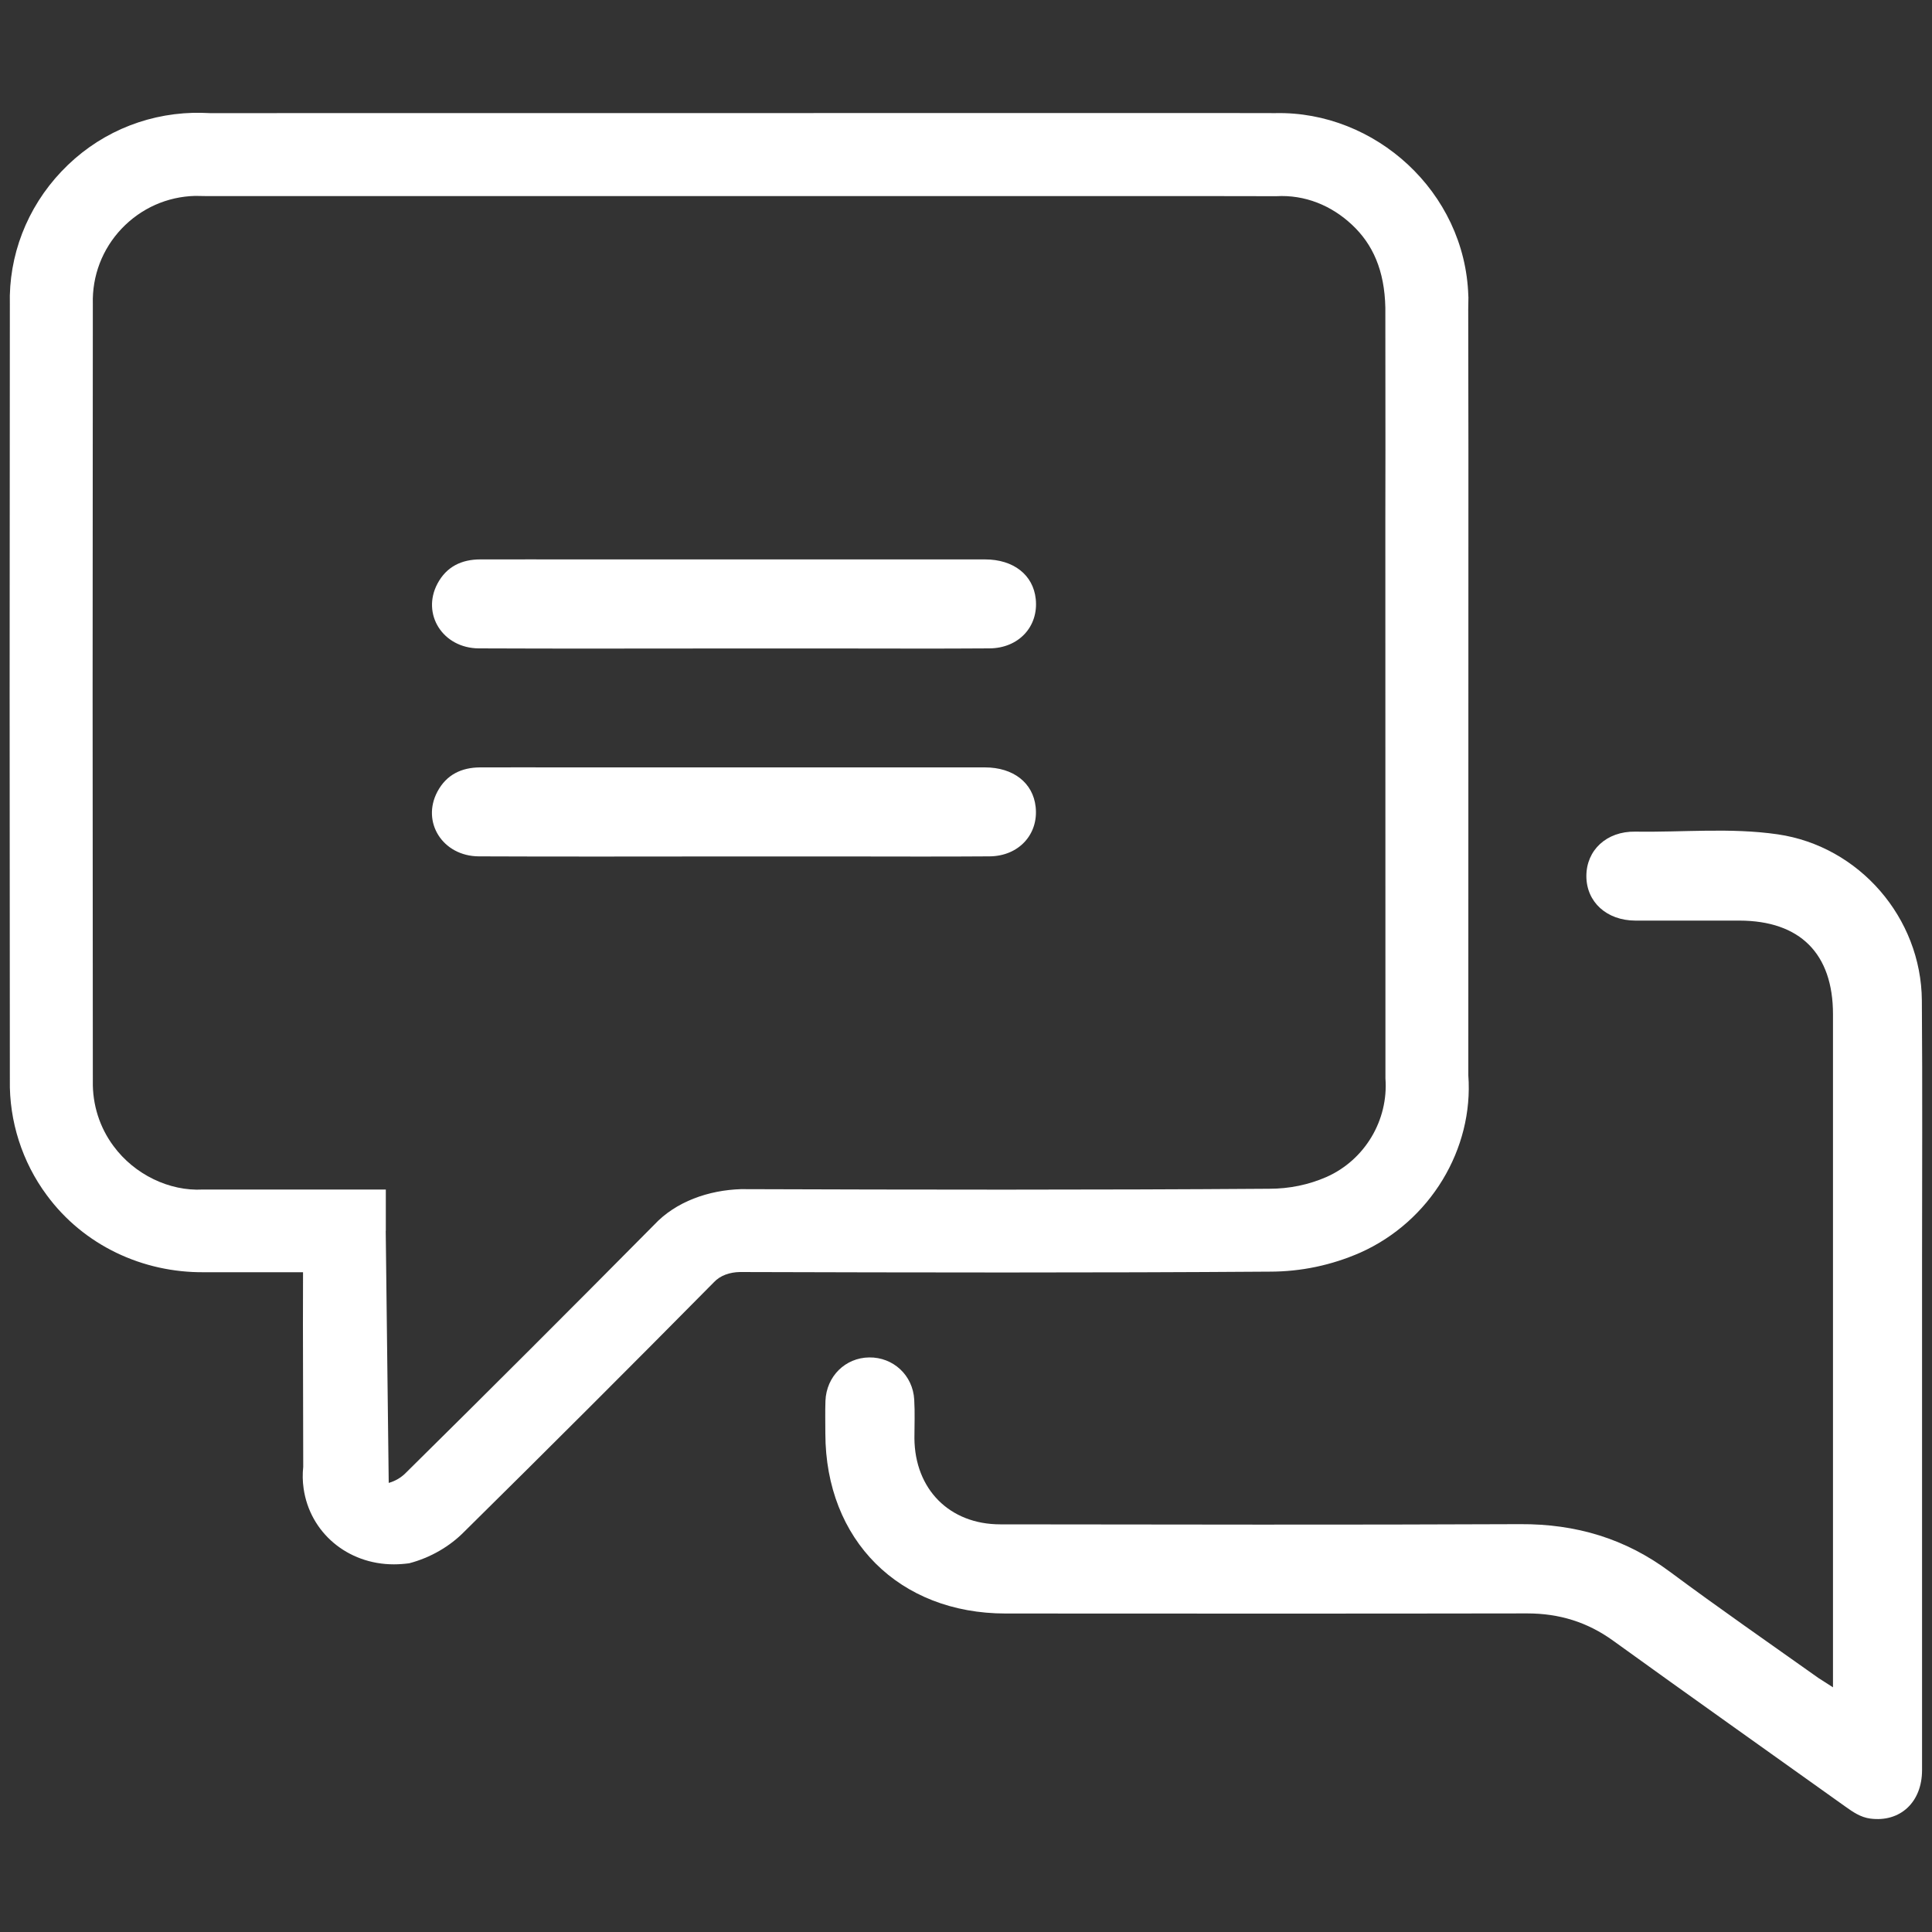 <?xml version="1.0" encoding="utf-8"?>
<!-- Generator: Adobe Illustrator 26.0.2, SVG Export Plug-In . SVG Version: 6.00 Build 0)  -->
<svg version="1.1" id="Layer_1" xmlns="http://www.w3.org/2000/svg" xmlns:xlink="http://www.w3.org/1999/xlink" x="0px" y="0px"
	 viewBox="0 0 200 200" style="enable-background:new 0 0 200 200;" xml:space="preserve">
<rect x="0" y="0" width="200" height="200" fill="#333333" stroke="none"/>
<style type="text/css">
	.st0{fill:#FFFFFF;}
</style>
<g>
	<g>
		<path class="st0" d="M40.77,161.94c-4.8,0-8.69-3.3-9.34-7.85c-0.11-0.75-0.12-1.5-0.04-2.24l-0.03-14.79l0.01-5.36H21.13
			c-6.34,0.06-12.46-2.77-16.29-7.98c-2.54-3.42-3.9-7.66-3.82-11.93c-0.03-26.69-0.03-53.47,0-80.24
			c-0.14-5.08,1.76-10.03,5.34-13.8c3.58-3.78,8.42-5.93,13.62-6.07c0.56-0.01,1.16,0,1.74,0.03l104.17-0.01l6.13,0.01
			c10.32-0.23,19.64,8.14,19.98,18.91l0.01,0.17l-0.02,1.23l0.02,14.54L152,111.32c0.56,7.61-3.93,15.11-11.18,18.35
			c-2.99,1.31-6.14,1.97-9.38,1.97c-18.26,0.13-36.57,0.09-54.86,0.04c-1.03,0.02-2.02,0.35-2.67,1.05
			c-8.61,8.71-17.18,17.27-25.8,25.78c-1.54,1.58-3.55,2.74-5.75,3.32C41.82,161.9,41.29,161.94,40.77,161.94z M39.93,127.42
			L39.93,127.42l0.31,26.09c0.68-0.19,1.29-0.55,1.78-1.05c8.65-8.54,17.19-17.08,25.69-25.66c2.25-2.42,5.66-3.6,9.01-3.7
			c18.13,0.06,36.42,0.09,54.67-0.04c2.08,0,4.08-0.41,5.95-1.23c3.94-1.76,6.4-5.86,6.08-10.19l-0.01-57.7l0.01-7.38l-0.01-14.71
			c-0.08-3.87-1.31-6.58-3.45-8.58c-2.14-2.01-4.89-3.13-7.85-2.96l-6.21-0.01L21.44,20.3l-1.23-0.02
			c-2.91,0.07-5.61,1.28-7.62,3.39c-2,2.11-3.06,4.88-2.98,7.79c-0.03,26.88-0.03,53.66,0,80.43c-0.05,2.47,0.71,4.83,2.14,6.75
			c2.17,2.95,5.79,4.69,9.24,4.5h18.95V127.42z"/>
	</g>
	<g>
		<path class="st0" d="M189.75,174.67c0-0.83,0-1.34,0-1.85c0-22.61,0-45.22,0-67.83c0-6.27-3.41-9.68-9.69-9.69
			c-3.59,0-7.18,0.01-10.77,0c-2.97-0.01-5.07-1.93-5.07-4.61c0-2.68,2.09-4.65,5.07-4.6c4.92,0.08,9.86-0.43,14.74,0.28
			c8.44,1.23,14.85,8.64,14.92,17.19c0.07,9.13,0.02,18.25,0.02,27.38c0,17.43,0,34.86,0,52.3c0,3.33-2.27,5.42-5.35,5.02
			c-1.01-0.13-1.8-0.68-2.6-1.25c-8.01-5.72-16.04-11.4-24.02-17.16c-2.68-1.94-5.6-2.83-8.9-2.83c-18,0.03-35.99,0.02-53.99,0.01
			c-11.04,0-18.65-7.6-18.67-18.63c0-1.13-0.03-2.26,0.01-3.38c0.1-2.55,2.06-4.47,4.53-4.5c2.48-0.03,4.52,1.84,4.66,4.37
			c0.08,1.33,0.02,2.67,0.02,4c0.04,5.27,3.63,8.91,8.89,8.91c17.94,0.02,35.89,0.06,53.83-0.02c5.75-0.03,10.86,1.48,15.49,4.93
			c5.06,3.76,10.24,7.35,15.38,11C188.69,174,189.11,174.26,189.75,174.67z"/>
	</g>
	<g>
		<g>
			<path class="st0" d="M76.15,67.13c-8.86,0-17.72,0.03-26.58-0.01c-3.74-0.02-5.96-3.56-4.28-6.71c0.94-1.76,2.5-2.5,4.43-2.5
				c3.48-0.01,6.97,0,10.45,0c13.93,0,27.86,0,41.8,0c2.96,0,4.99,1.61,5.25,4.1c0.3,2.85-1.76,5.09-4.79,5.11
				c-5.43,0.04-10.86,0.01-16.29,0.01C82.81,67.13,79.48,67.13,76.15,67.13z"/>
		</g>
		<g>
			<path class="st0" d="M75.85,88.66c-8.76,0-17.52,0.03-26.28-0.01c-3.74-0.02-5.97-3.54-4.29-6.7c0.94-1.76,2.49-2.5,4.43-2.51
				c2.97-0.01,5.94,0,8.91,0c14.44,0,28.89,0,43.33,0c2.96,0,4.99,1.6,5.26,4.09c0.31,2.84-1.75,5.1-4.78,5.12
				c-5.12,0.04-10.24,0.01-15.37,0.01C83.33,88.66,79.59,88.66,75.85,88.66z"/>
		</g>
	</g>
</g>
</svg>
